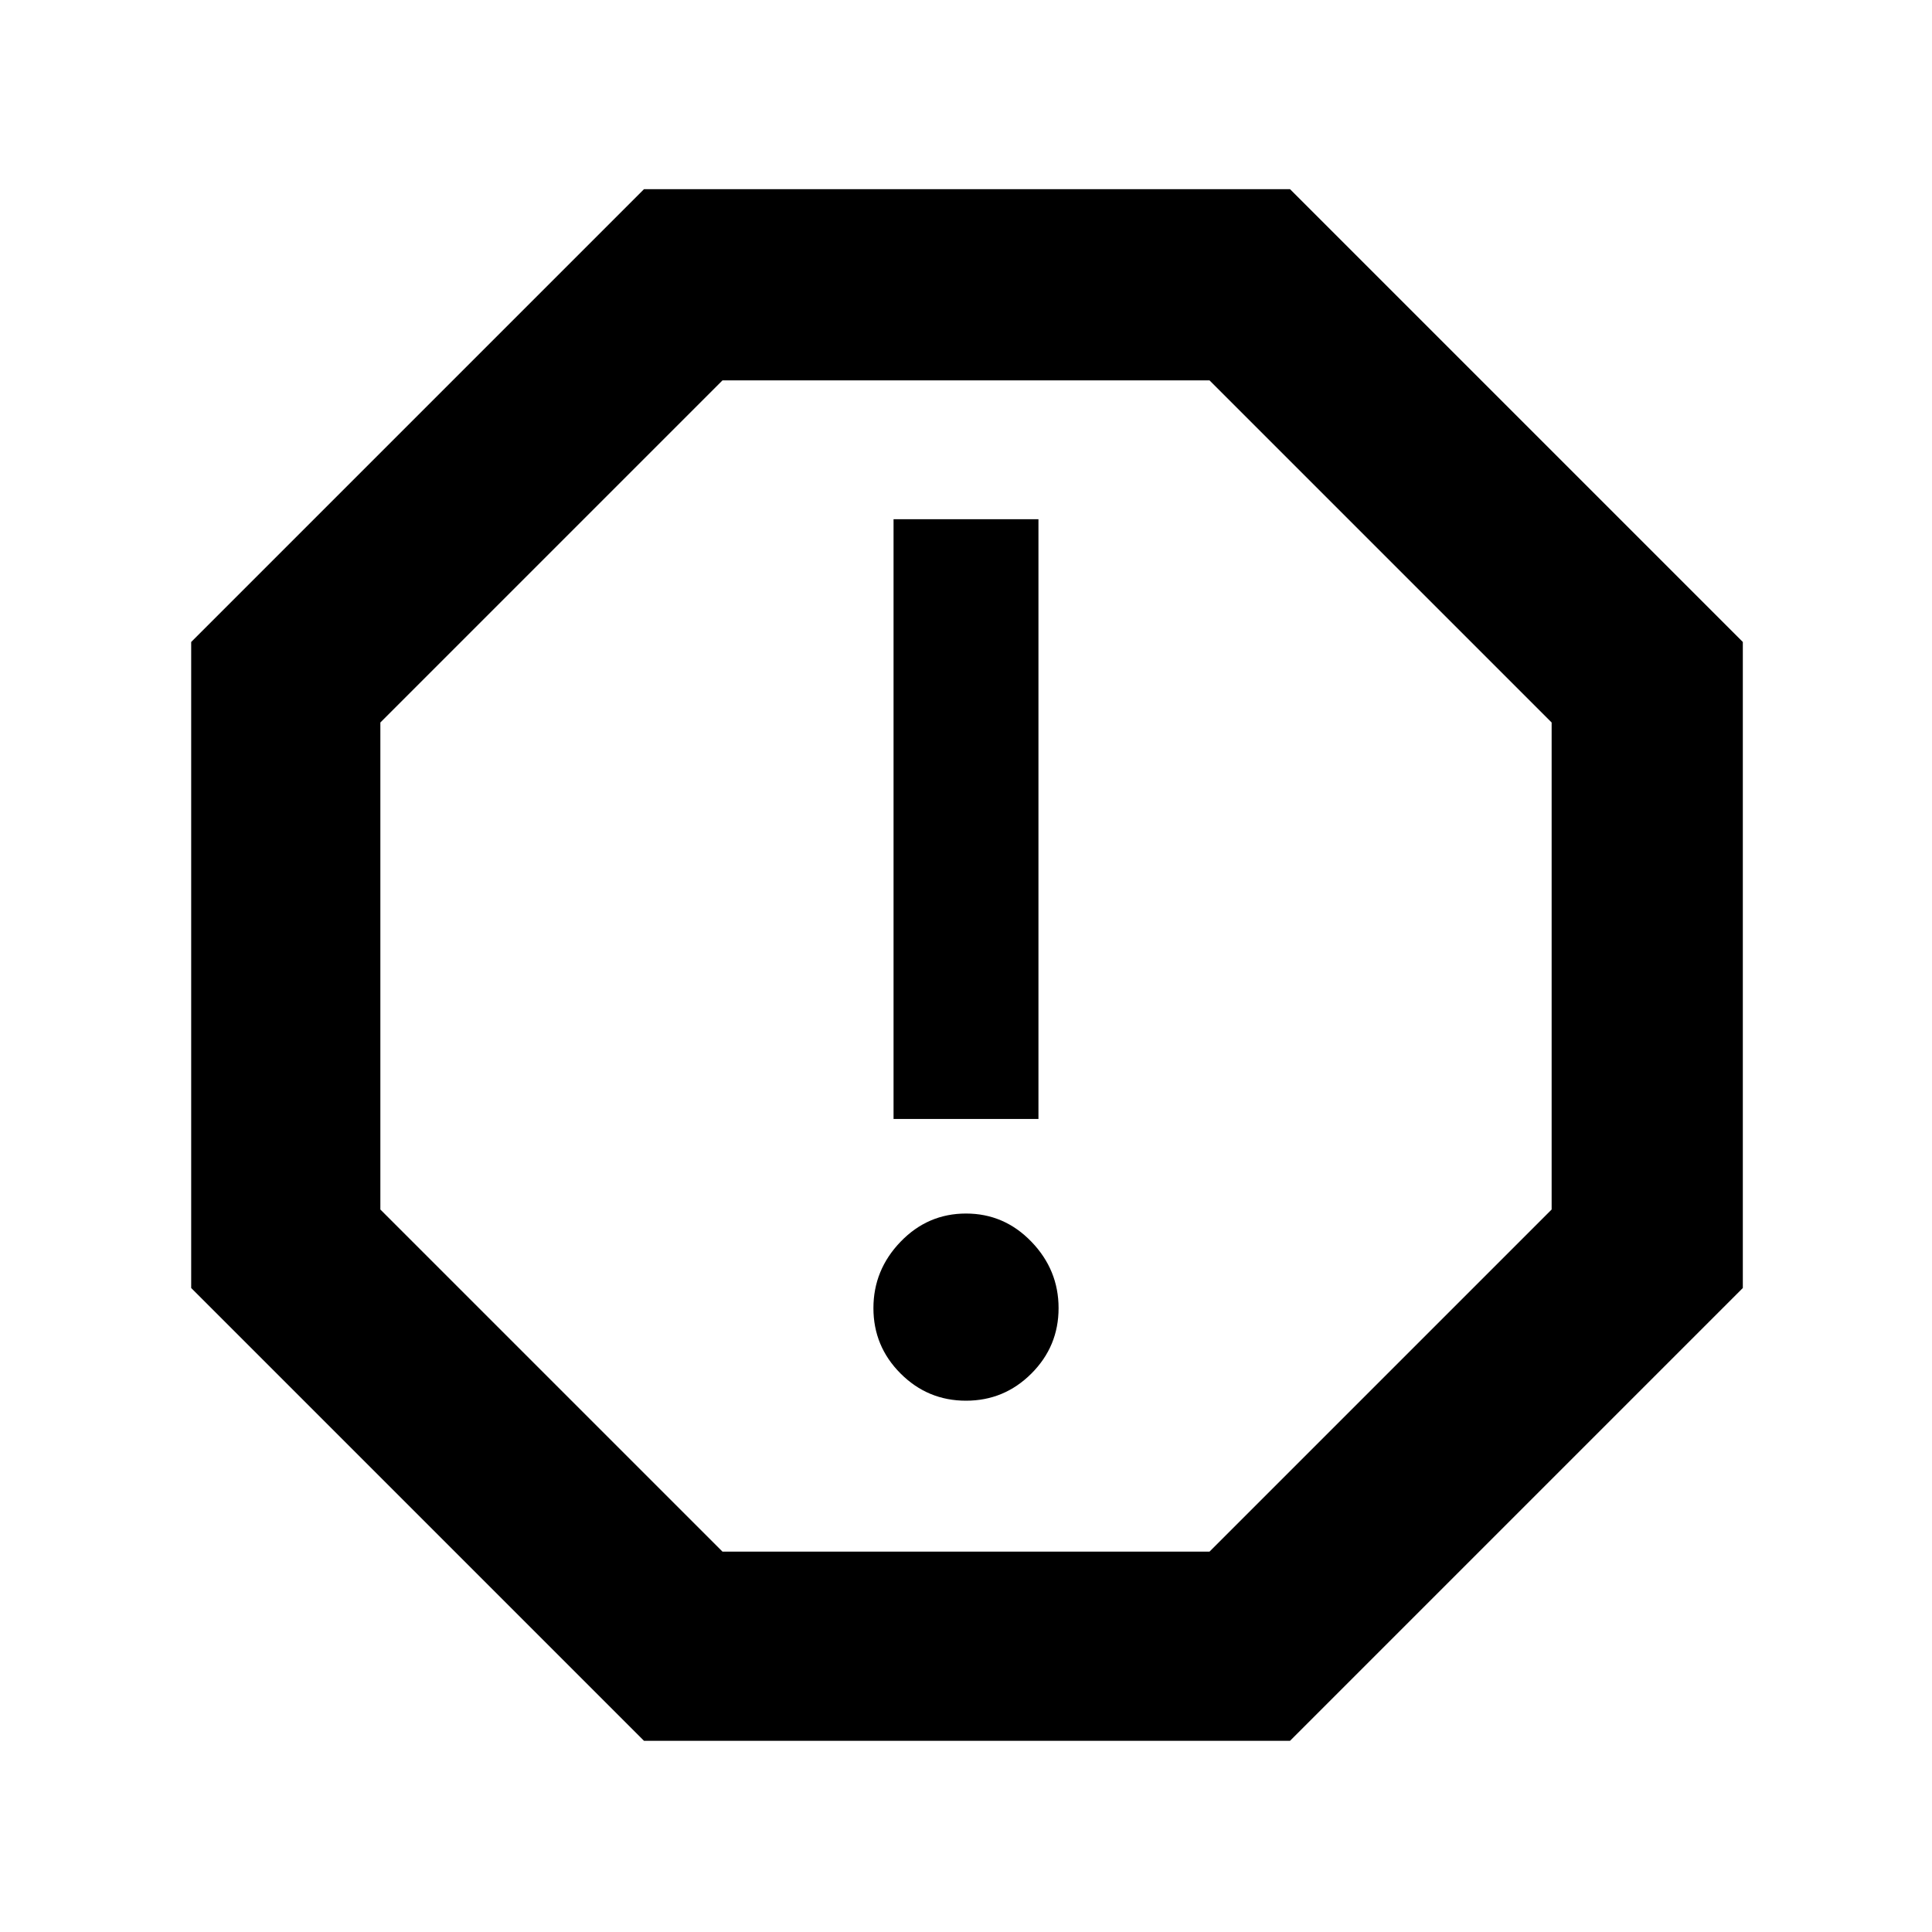 <svg xmlns="http://www.w3.org/2000/svg" height="48" width="48"><path d="M16 43.25 4.75 32V15.95L16 4.7H32.05L43.3 15.95V32L32.05 43.25ZM24 34.8Q24.95 34.8 25.625 34.125Q26.3 33.45 26.3 32.5Q26.3 31.55 25.625 30.85Q24.95 30.15 24 30.15Q23.05 30.15 22.375 30.85Q21.7 31.55 21.7 32.5Q21.7 33.45 22.375 34.125Q23.05 34.8 24 34.8ZM22.2 27.8H25.8V12.9H22.2ZM17.95 38.55H30.05L38.55 30.05V17.95L30.05 9.45H17.95L9.45 17.95V30.05ZM24 24Z"/></svg>